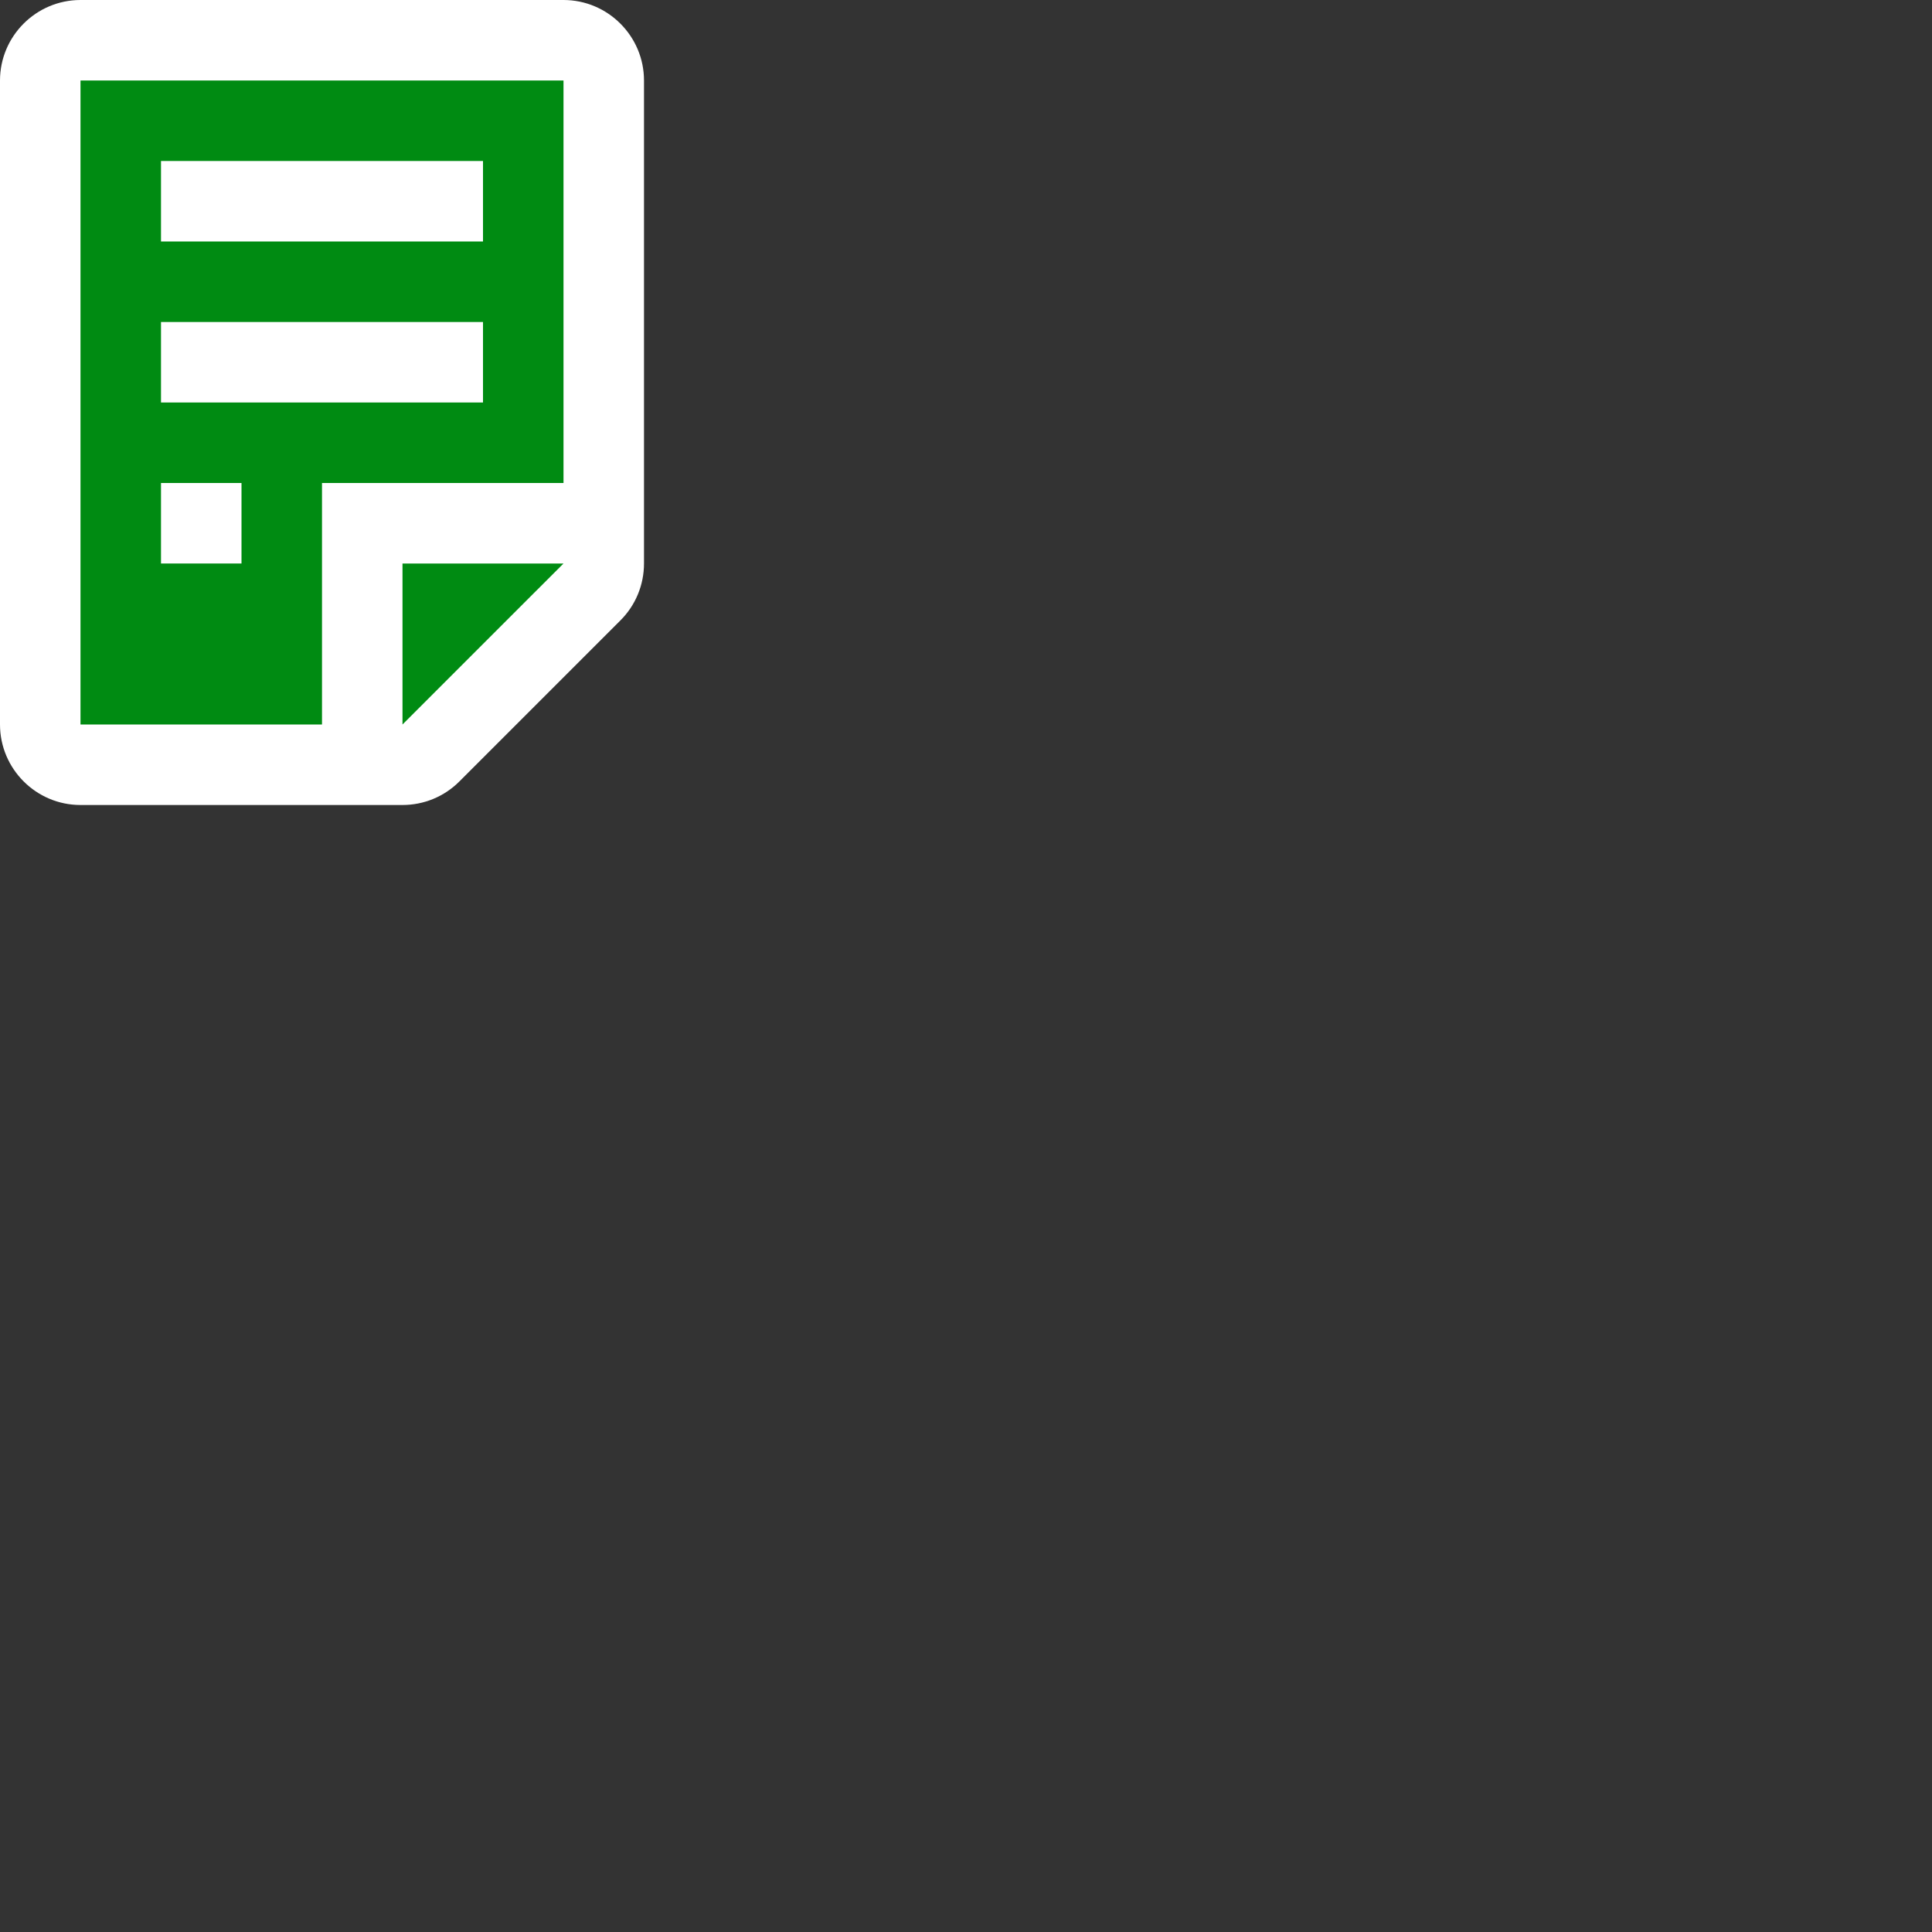 <?xml version="1.0" encoding="UTF-8"?>
<svg xmlns="http://www.w3.org/2000/svg" xmlns:xlink="http://www.w3.org/1999/xlink" width="24" height="24" viewBox="0 0 24 24">
<rect x="0" y="0" width="24" height="24" fill="#333333" stroke="none"/>
<path fill-rule="evenodd" fill="rgb(100%, 100%, 100%)" fill-opacity="1" d="M 0 1 C 0 0.449 0.449 0 1 0 L 7 0 C 7.551 0 8 0.449 8 1 L 8 7 C 8 7.266 7.895 7.52 7.707 7.707 L 5.707 9.707 C 5.52 9.895 5.266 10 5 10 L 1 10 C 0.449 10 0 9.551 0 9 Z M 0 1 "/>
<path fill-rule="evenodd" fill="rgb(0%, 54.51%, 7.059%)" fill-opacity="1" d="M 1 1 L 7 1 L 7 6 L 4 6 L 4 9 L 1 9 Z M 2 2 L 6 2 L 6 3 L 2 3 Z M 2 4 L 6 4 L 6 5 L 2 5 Z M 3 6 L 2 6 L 2 7 L 3 7 Z M 3 6 "/>
<path fill-rule="nonzero" fill="rgb(0%, 54.51%, 7.059%)" fill-opacity="1" d="M 5 7 L 5 9 L 7 7 Z M 5 7 "/>
</svg>
